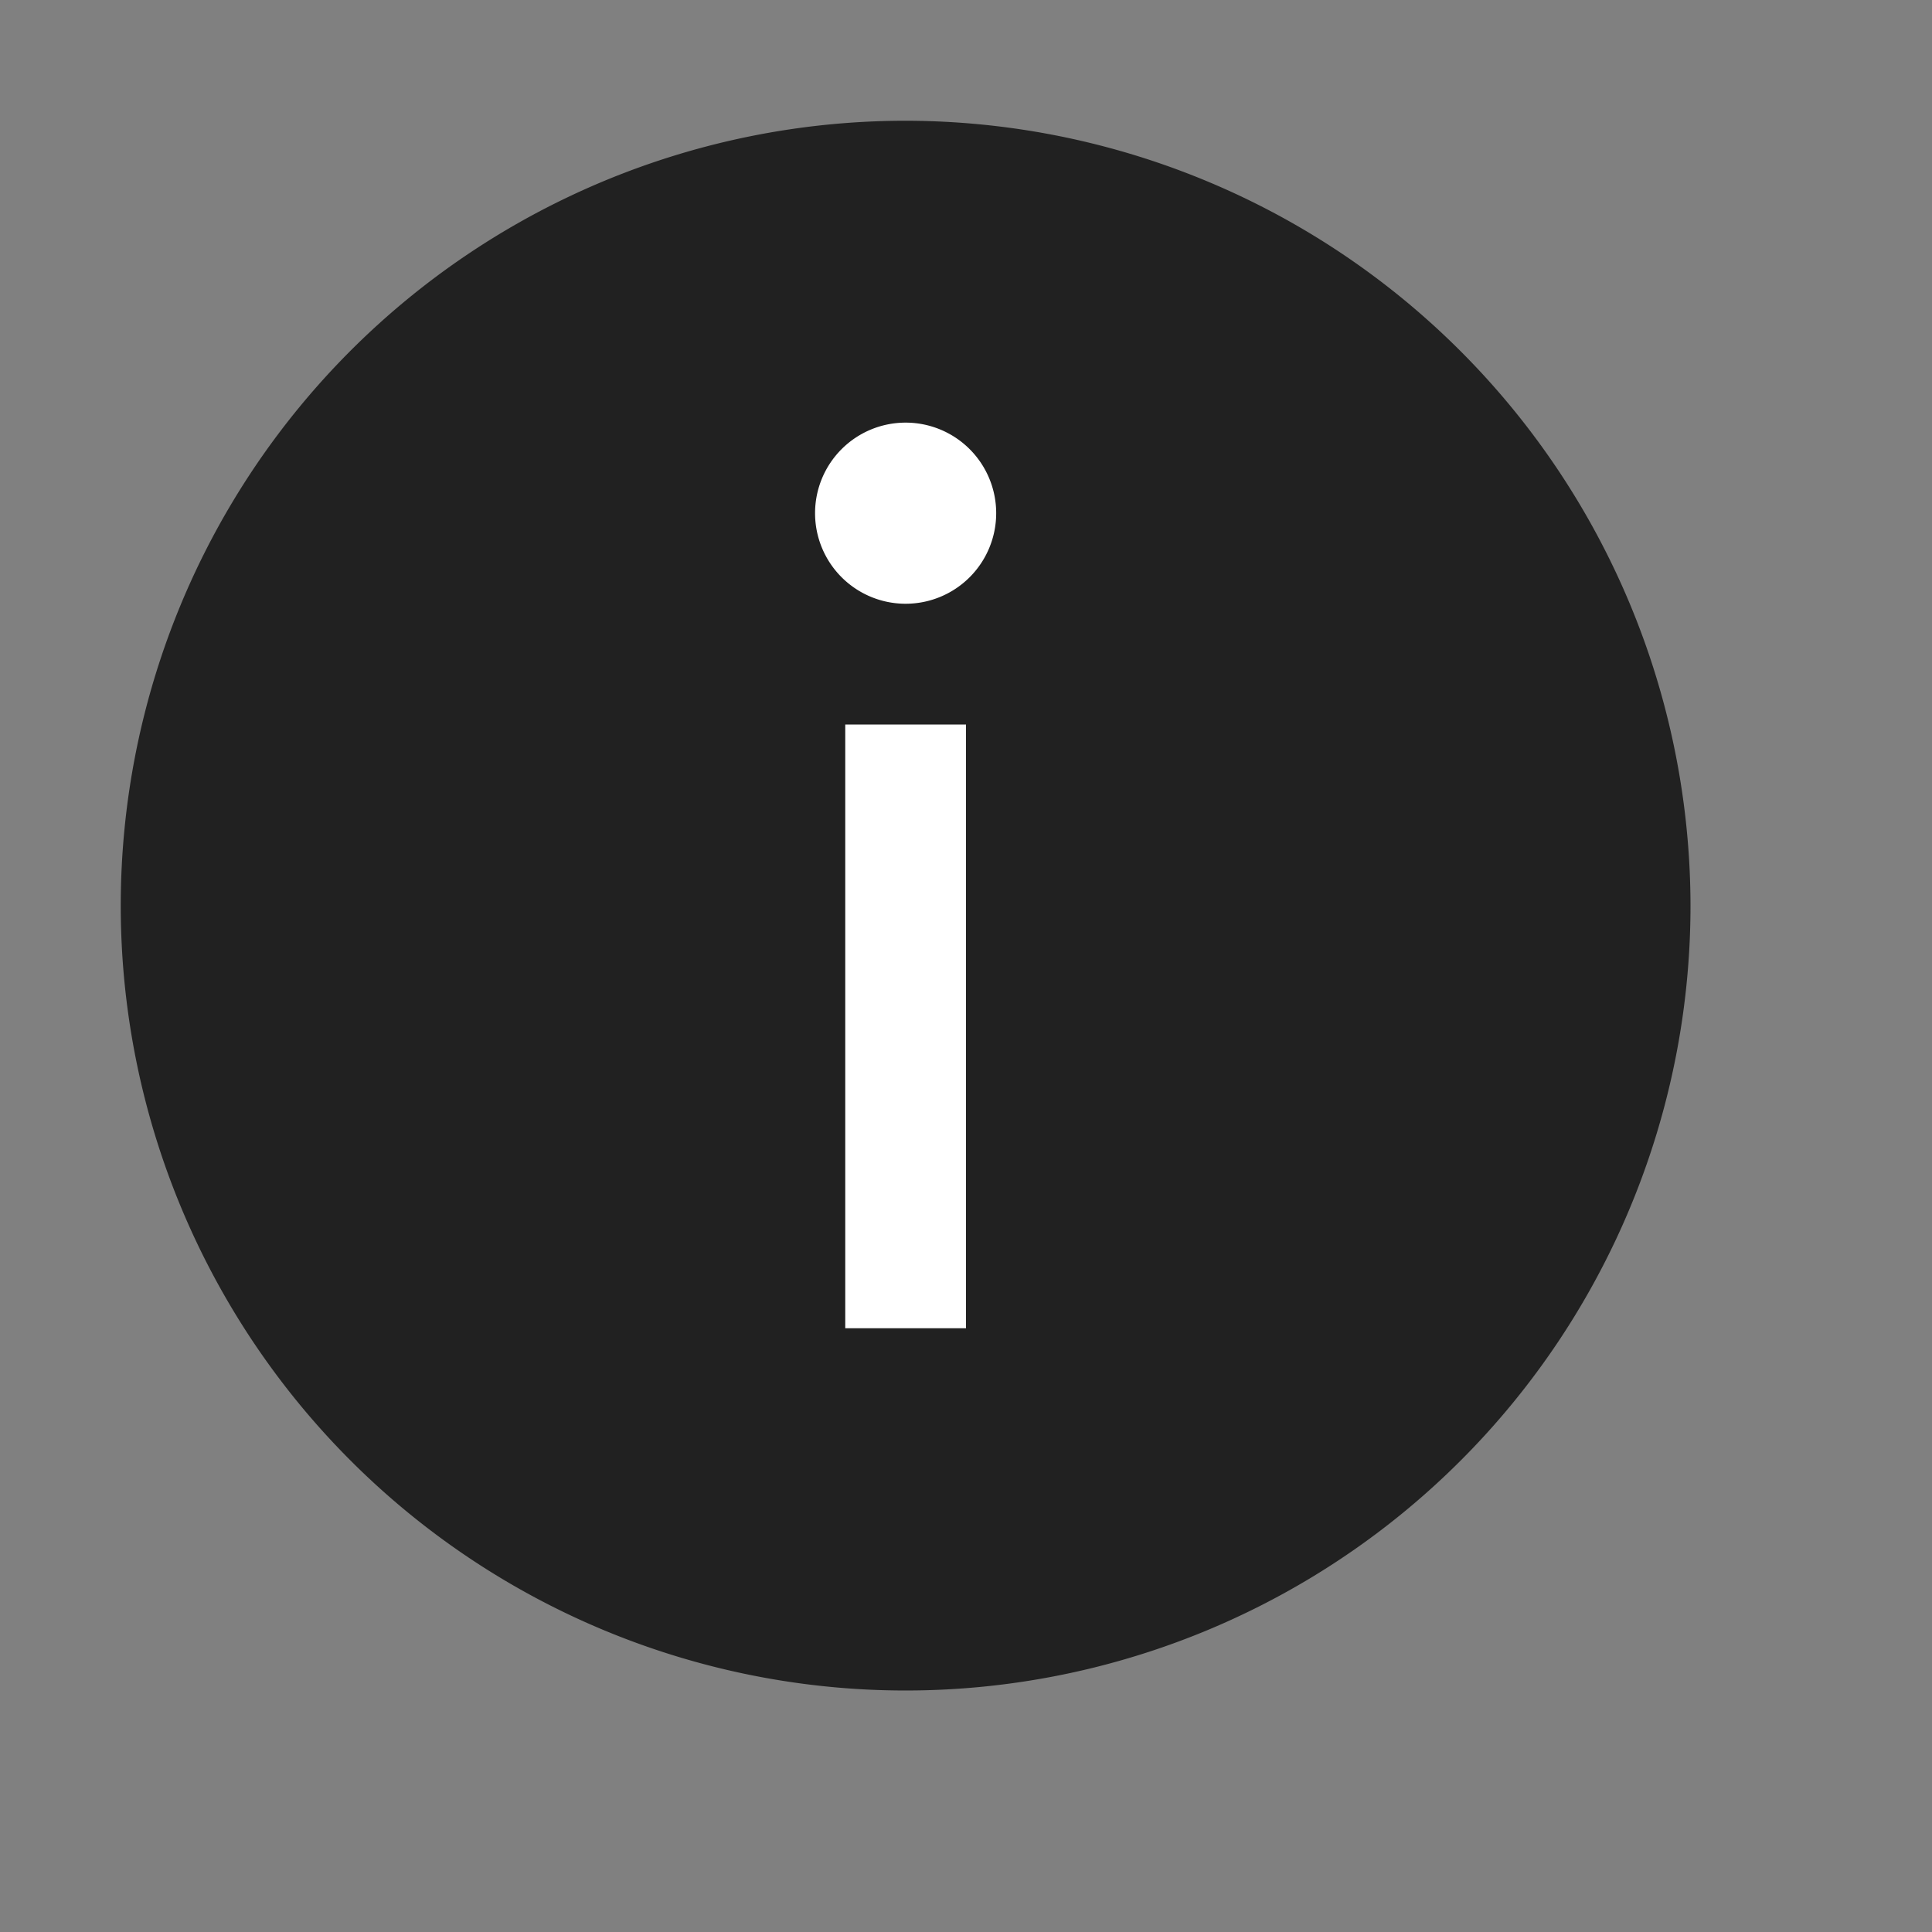 <svg xmlns="http://www.w3.org/2000/svg" viewBox="0 0 16 16">
  <rect x="0" y="0" width="16" height="16" fill="#808080" stroke="none"/>
  <defs>
    <style>.canvas{fill: none; opacity: 0;}.light-defaultgrey{fill: #212121; opacity: 1;}.white{fill: #ffffff; opacity: 1;}</style>
  </defs>
  <title>StatusInformationNoColor</title>
  <g id="canvas">
    <path class="canvas" d="M16,16H0V0H16Z" />
  </g>
  <g id="level-1">
    <path class="light-defaultgrey" d="M14,7.5A6.5,6.5,0,1,1,7.5,1,6.508,6.508,0,0,1,14,7.5Z" />
    <path class="white" d="M8,11V6H7v5Zm.25-6.75A.75.75,0,1,1,7.5,3.5.75.75,0,0,1,8.25,4.25Z" />
  </g>
</svg>
